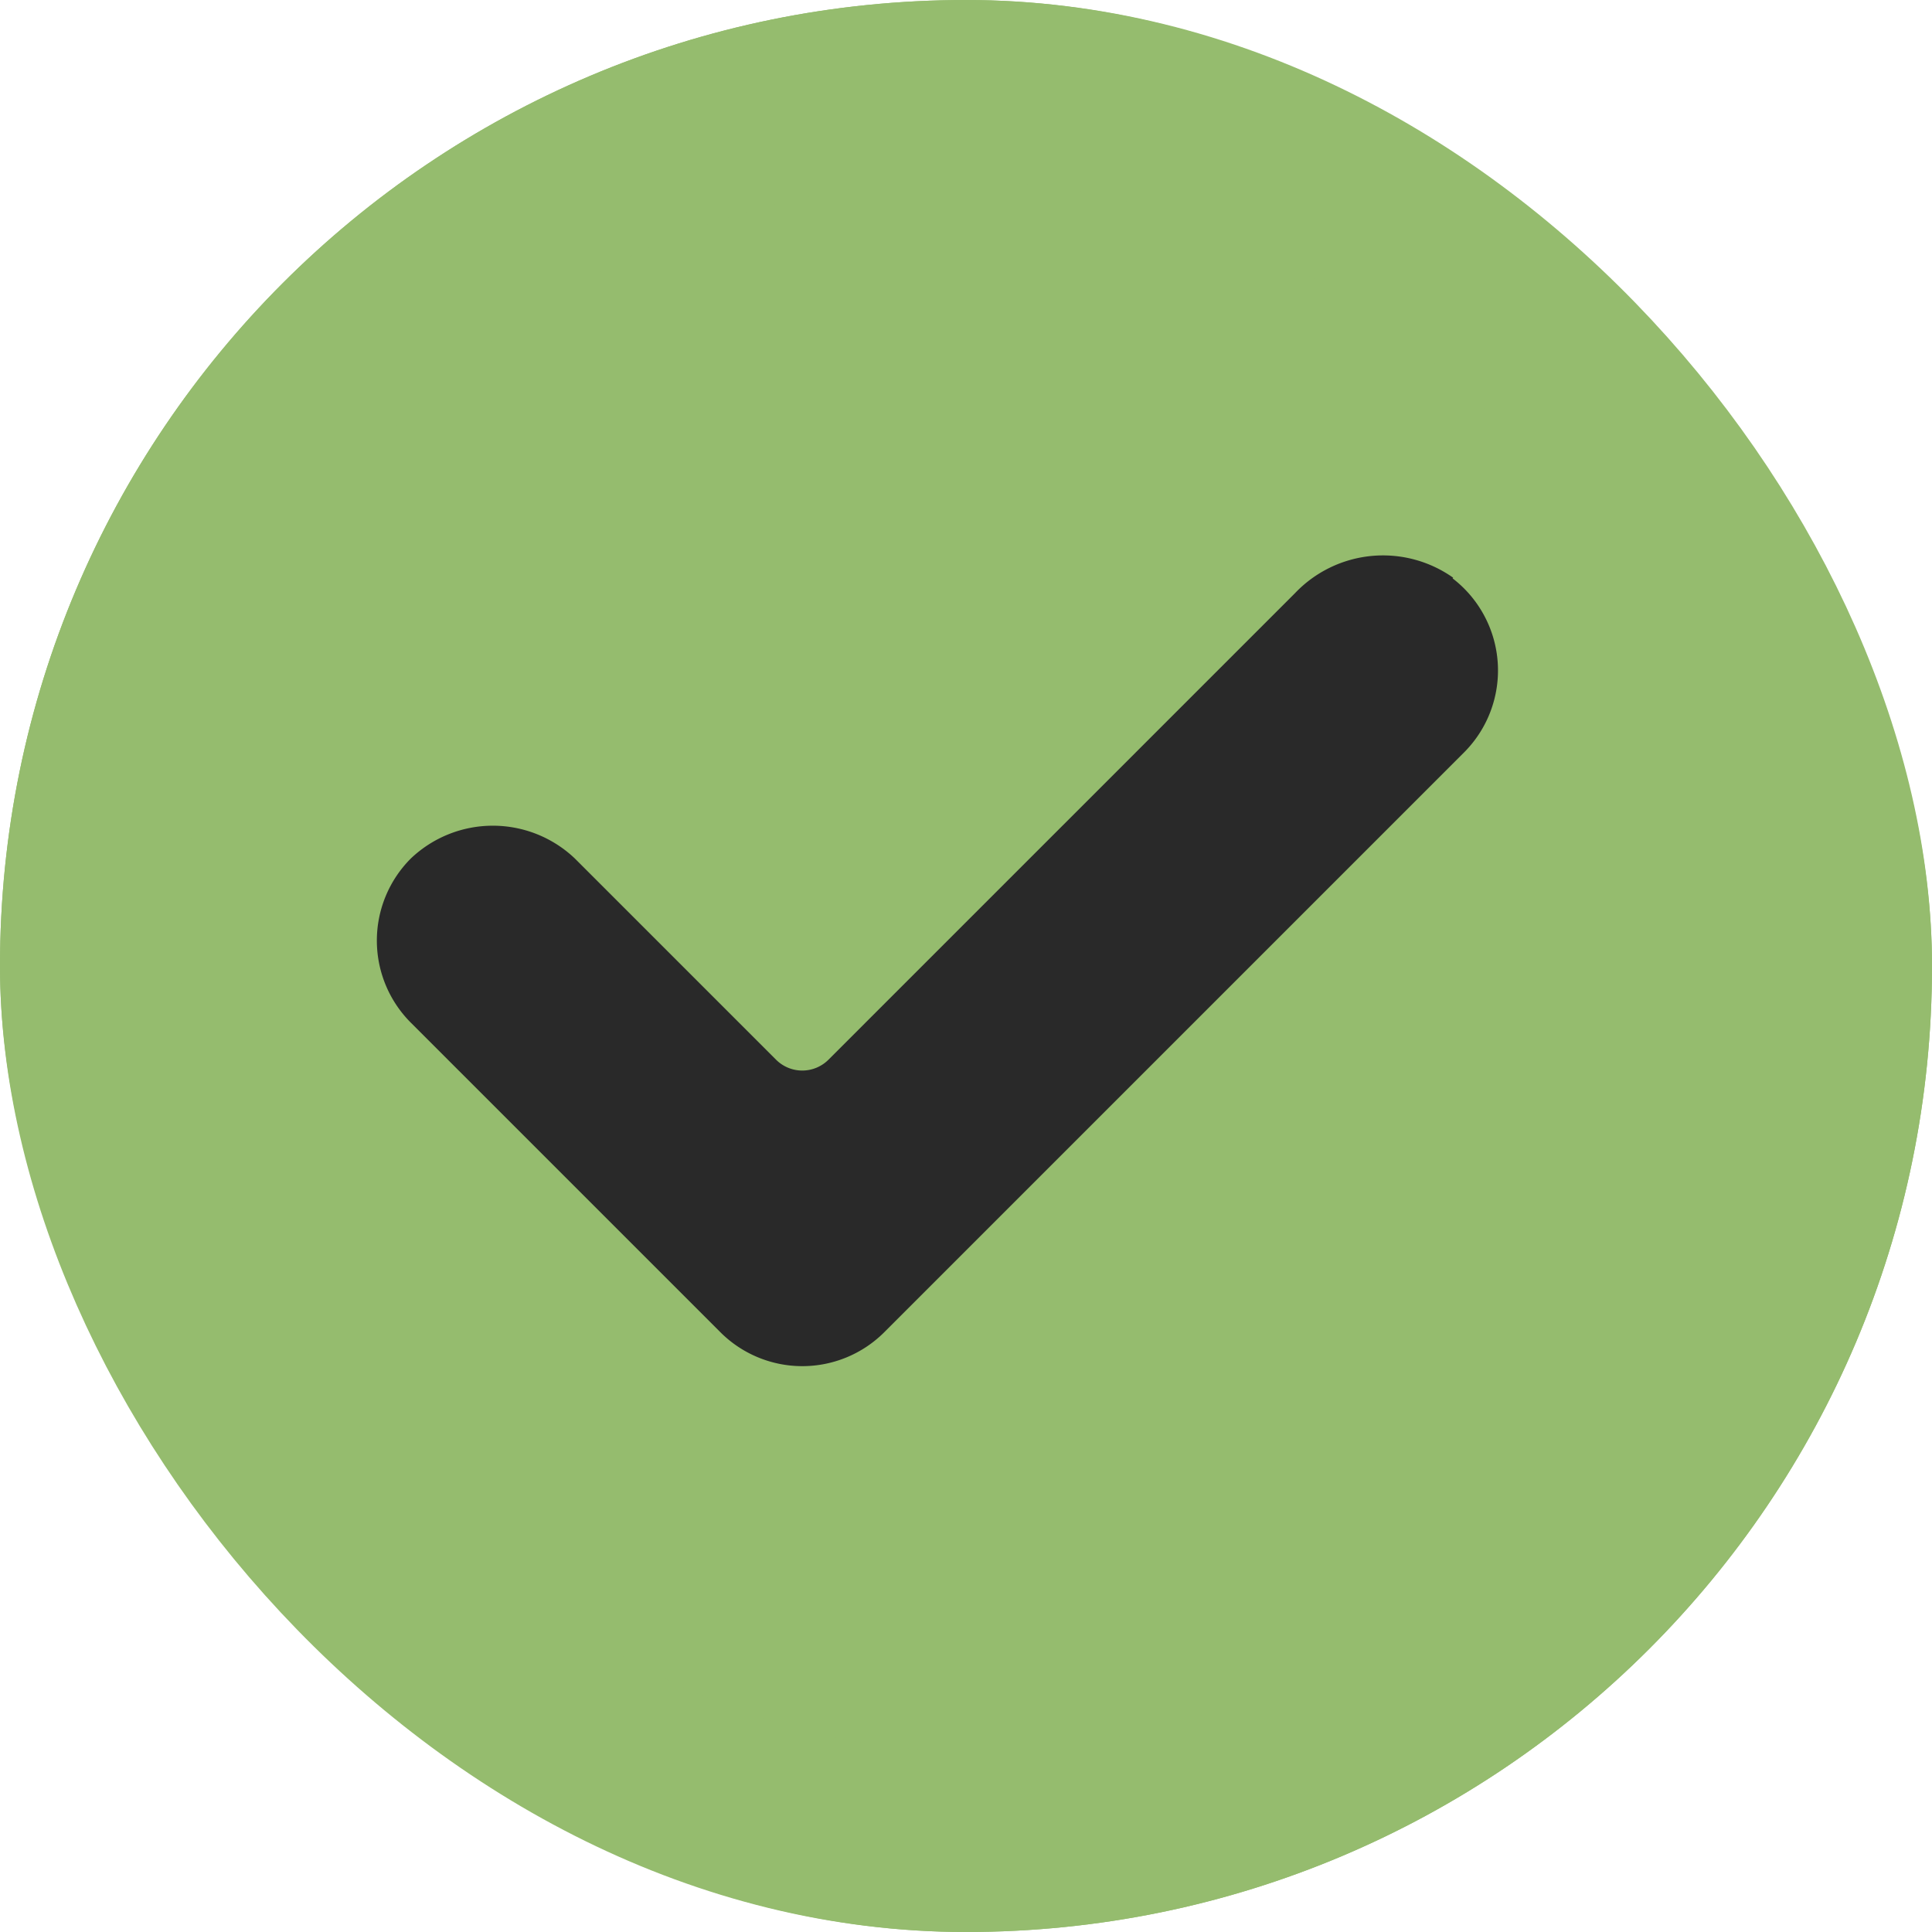 <svg xmlns="http://www.w3.org/2000/svg" width="16" height="16" viewBox="0 0 16 16">
  <g id="Group_5189" data-name="Group 5189" transform="translate(-1768 -287)">
    <g id="Rectangle_3033" data-name="Rectangle 3033" transform="translate(1768 287)" fill="#95bc6e" stroke="#95bc6e" stroke-width="1.5">
      <rect width="16" height="16" rx="8" stroke="none"/>
      <rect x="0.75" y="0.75" width="14.5" height="14.5" rx="7.25" fill="none"/>
    </g>
    <path id="Path_2952" data-name="Path 2952" d="M748.913,34.886a1.006,1.006,0,0,0-1.31.129l-3.863,3.863a.307.307,0,0,1-.434,0l-1.666-1.666a.985.985,0,0,0-1.359,0,.962.962,0,0,0,0,1.359l2.563,2.563a.96.96,0,0,0,1.359,0l4.8-4.8a.961.961,0,0,0-.094-1.442Z" transform="translate(1031.121 256.898)" fill="#292929"/>
  </g>
</svg>
